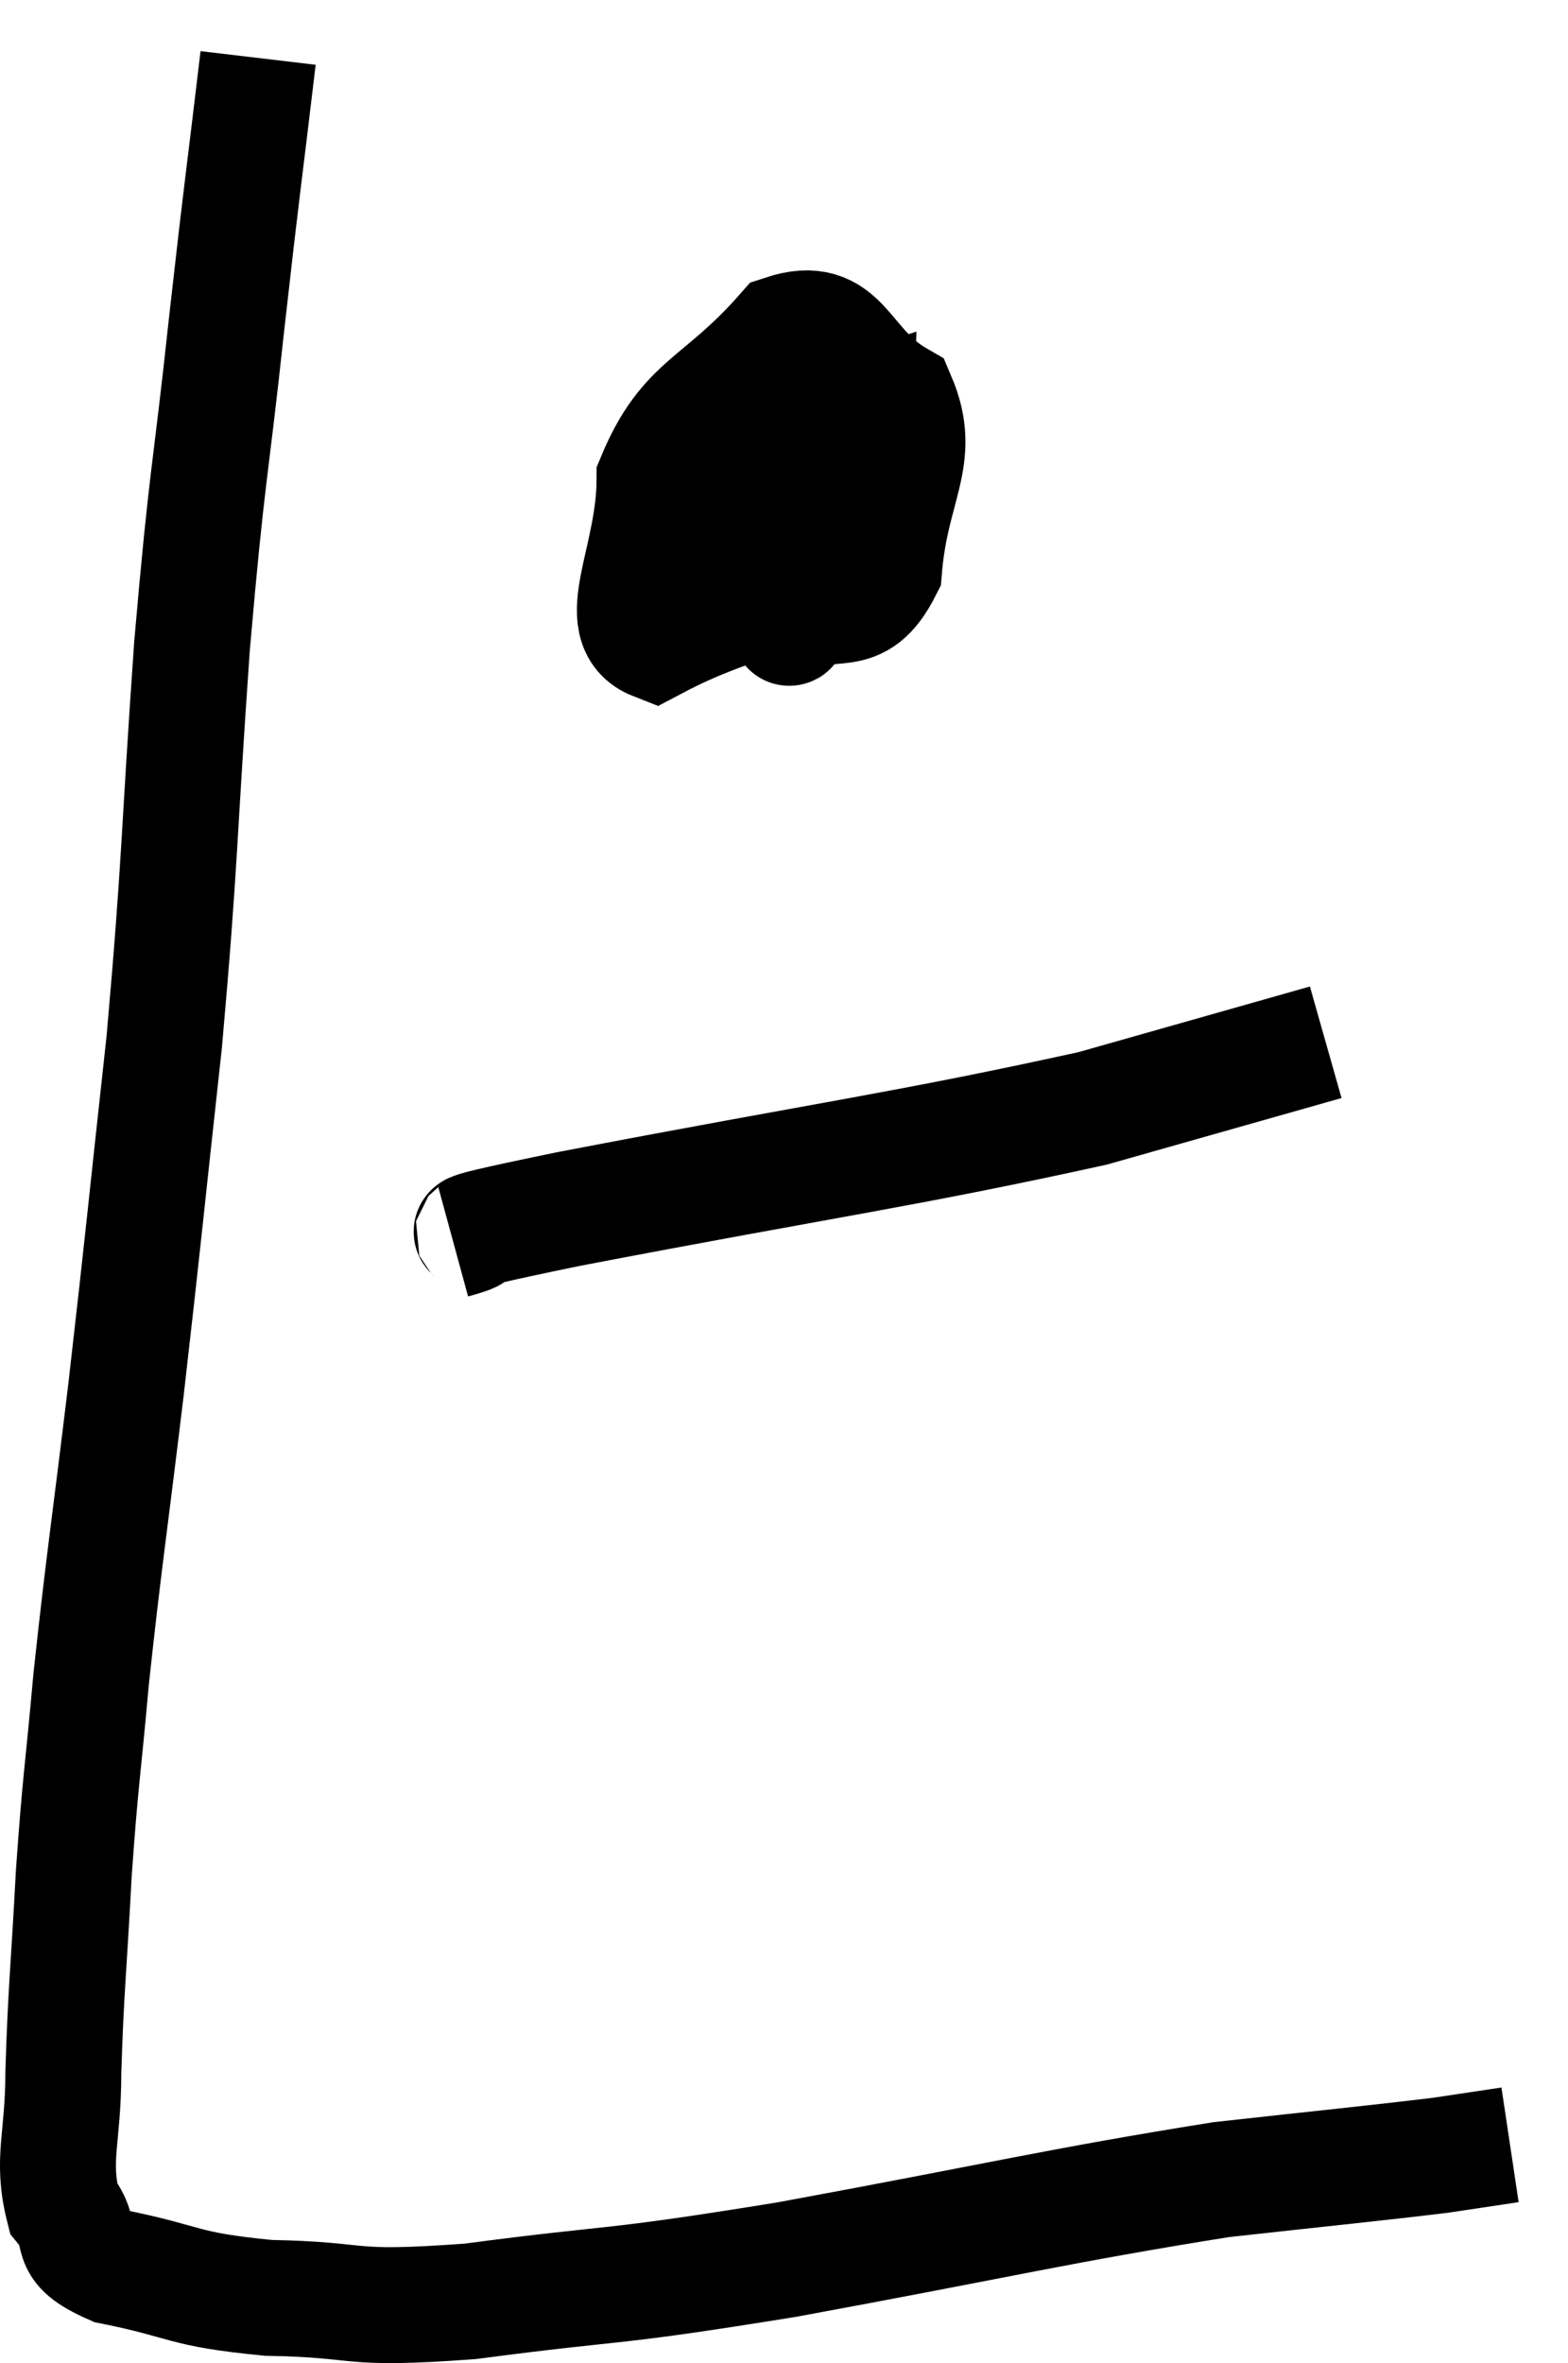 <svg xmlns="http://www.w3.org/2000/svg" viewBox="4.307 4.34 27.053 40.766" width="27.053" height="40.766"><path d="M 8.76 5.34 C 8.49 7.62, 8.505 7.365, 8.22 9.9 C 7.92 12.69, 7.89 12.375, 7.62 15.48 C 7.38 18.9, 7.425 19.11, 7.14 22.32 C 6.81 25.32, 6.795 25.575, 6.48 28.32 C 6.18 30.81, 6.105 31.215, 5.88 33.3 C 5.73 34.98, 5.7 34.965, 5.58 36.66 C 5.49 38.37, 5.445 38.64, 5.4 40.08 C 5.4 41.25, 5.19 41.58, 5.4 42.42 C 5.82 42.93, 5.355 43.05, 6.24 43.44 C 7.59 43.71, 7.395 43.83, 8.94 43.98 C 10.68 44.01, 10.185 44.205, 12.42 44.04 C 15.15 43.68, 14.64 43.845, 17.88 43.32 C 21.63 42.63, 22.56 42.39, 25.38 41.94 C 27.27 41.73, 27.915 41.67, 29.16 41.52 C 29.76 41.43, 30.06 41.385, 30.36 41.34 L 30.36 41.34" fill="none" stroke="black" stroke-width="2"></path><path d="M 16.74 12.48 C 16.74 13.11, 16.455 13.11, 16.74 13.74 C 17.31 14.37, 17.175 14.895, 17.88 15 C 18.72 14.58, 19.08 15.105, 19.56 14.16 C 19.68 12.69, 20.235 12.24, 19.8 11.22 C 18.81 10.65, 18.87 9.735, 17.82 10.08 C 16.71 11.34, 16.155 11.265, 15.6 12.6 C 15.6 14.01, 14.835 15.12, 15.6 15.42 C 17.13 14.61, 17.79 14.79, 18.66 13.8 C 18.87 12.63, 19.065 12.015, 19.08 11.46 C 18.9 11.52, 19.005 10.74, 18.72 11.58 C 18.33 13.2, 18.12 13.995, 17.94 14.82 C 17.97 14.85, 17.85 15.555, 18 14.88 C 18.27 13.5, 18.45 12.87, 18.54 12.12 C 18.45 12, 18.705 11.64, 18.36 11.88 L 17.16 13.08" fill="none" stroke="black" stroke-width="2"></path><path d="M 12.12 25.74 C 13.11 25.47, 11.34 25.77, 14.1 25.2 C 18.63 24.33, 19.89 24.18, 23.16 23.46 C 25.17 22.89, 26.175 22.605, 27.18 22.32 L 27.18 22.32" fill="none" stroke="black" stroke-width="2"></path></svg>